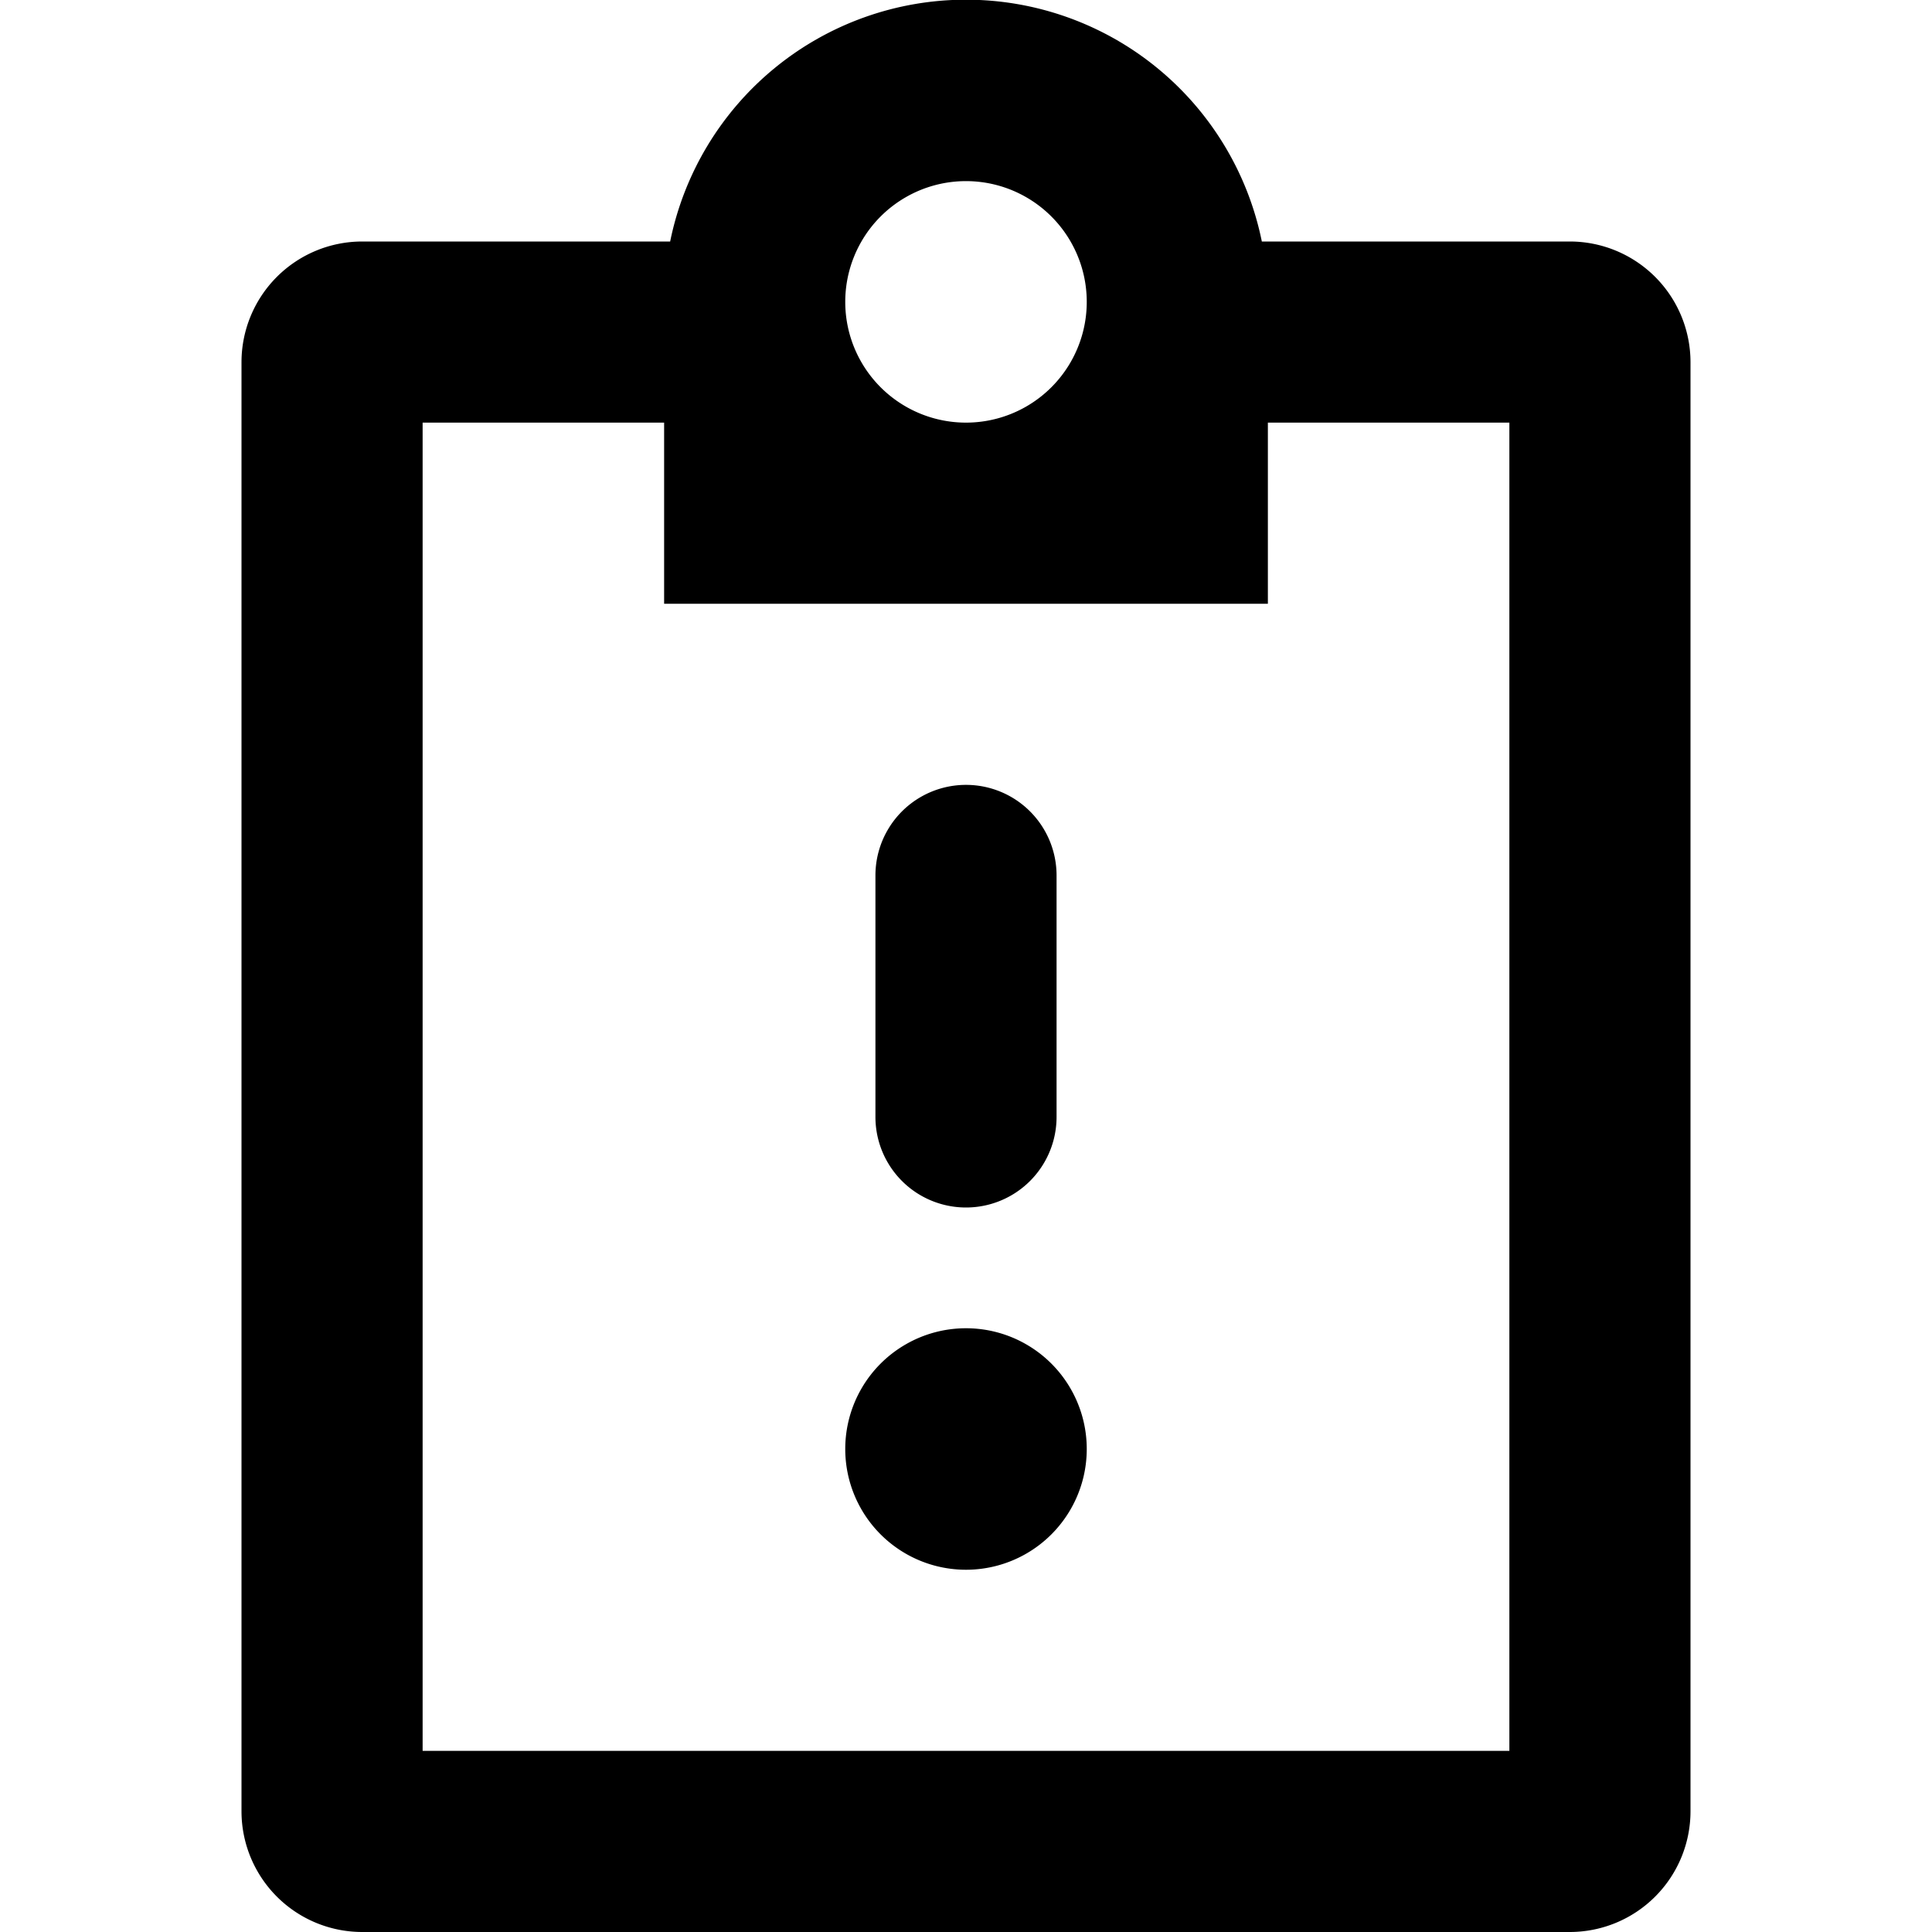 <svg viewBox="0 0 16 16" id="review-warning" xmlns="http://www.w3.org/2000/svg"><path fill-rule="evenodd" clip-rule="evenodd" d="M9 2.5a1 1 0 1 1-2 0 1 1 0 0 1 2 0zm1.45-.5a2.5 2.5 0 0 0-4.9 0H3a1 1 0 0 0-1 1v12a1 1 0 0 0 1 1h10a1 1 0 0 0 1-1V3a1 1 0 0 0-1-1h-2.55zM8 5H5.5V3.5h-2v11h9v-11h-2V5H8zm1 7a1 1 0 1 1-2 0 1 1 0 0 1 2 0zm-.25-4.75a.75.75 0 0 0-1.5 0v2a.75.75 0 0 0 1.5 0v-2z"/></svg>
